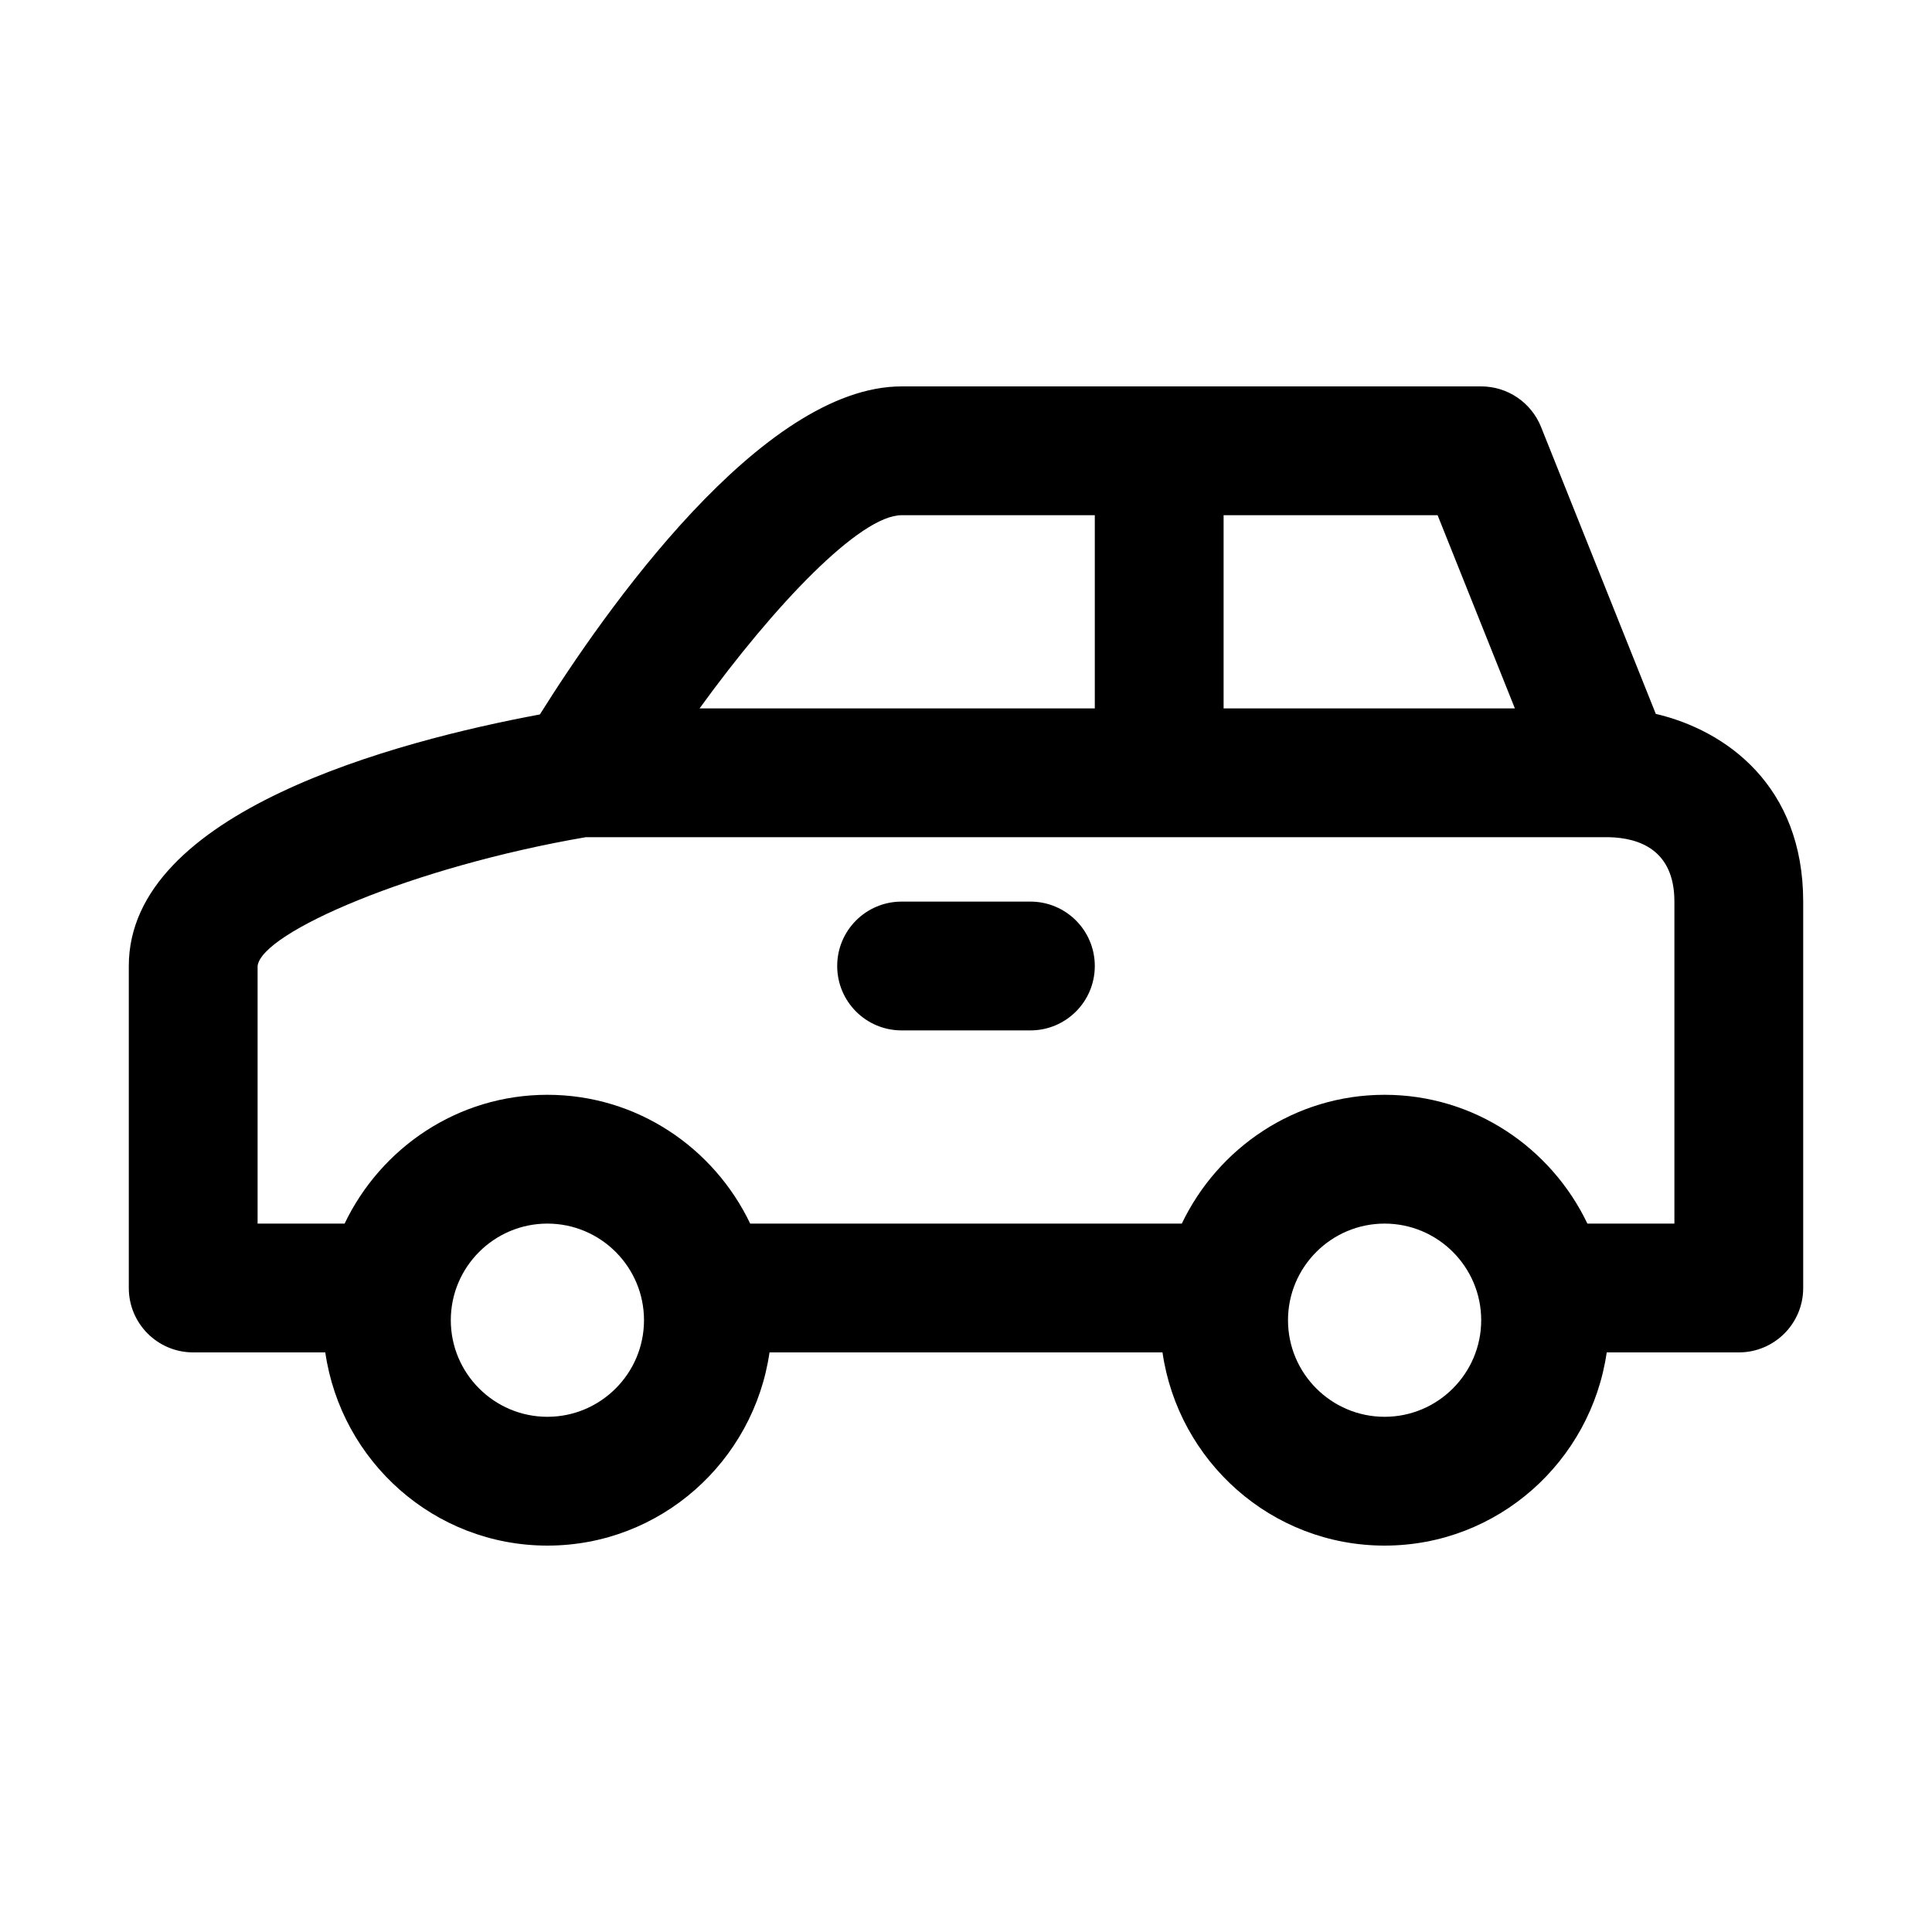 <?xml version="1.0" encoding="utf-8"?>
<!-- Generator: Adobe Illustrator 16.2.0, SVG Export Plug-In . SVG Version: 6.00 Build 0)  -->
<!DOCTYPE svg PUBLIC "-//W3C//DTD SVG 1.1//EN" "http://www.w3.org/Graphics/SVG/1.1/DTD/svg11.dtd">
<svg version="1.1" id="Layer_1" xmlns="http://www.w3.org/2000/svg" xmlns:xlink="http://www.w3.org/1999/xlink" x="0px" y="0px"
	 width="30px" height="30px" viewBox="0 0 30 30" enable-background="new 0 0 30 30" xml:space="preserve">
<g>
	<path d="M25.711,11.085l-1.782-4.456C23.776,6.249,23.409,6,23,6h-9c-2.176,0-4.623,3.508-5.617,5.094C6.155,11.509,2,12.604,2,15
		v5c0,0.553,0.448,1,1,1h2.051c0.245,1.691,1.691,3,3.449,3s3.204-1.309,3.449-3h6.102c0.245,1.691,1.691,3,3.449,3
		s3.204-1.309,3.449-3H27c0.552,0,1-0.447,1-1v-6C28,12.204,26.806,11.342,25.711,11.085z M23.523,11H19V8h3.323L23.523,11z M14,8h3
		v3h-6.137C12.027,9.392,13.356,8,14,8z M8.5,22C7.673,22,7,21.327,7,20.5S7.673,19,8.5,19s1.5,0.673,1.5,1.5S9.327,22,8.5,22z
		 M21.5,22c-0.827,0-1.5-0.673-1.5-1.5s0.673-1.5,1.5-1.5s1.5,0.673,1.5,1.5S22.327,22,21.5,22z M26,19h-1.351
		c-0.564-1.178-1.758-2-3.149-2s-2.585,0.822-3.149,2h-6.702c-0.564-1.178-1.758-2-3.149-2s-2.585,0.822-3.149,2H4v-4
		c0.059-0.522,2.414-1.54,5.095-2h15.894C25.45,13.012,26,13.194,26,14V19z"/>
	<path d="M16,14h-2c-0.552,0-1,0.447-1,1s0.448,1,1,1h2c0.552,0,1-0.447,1-1S16.552,14,16,14z"/>
</g>
</svg>
